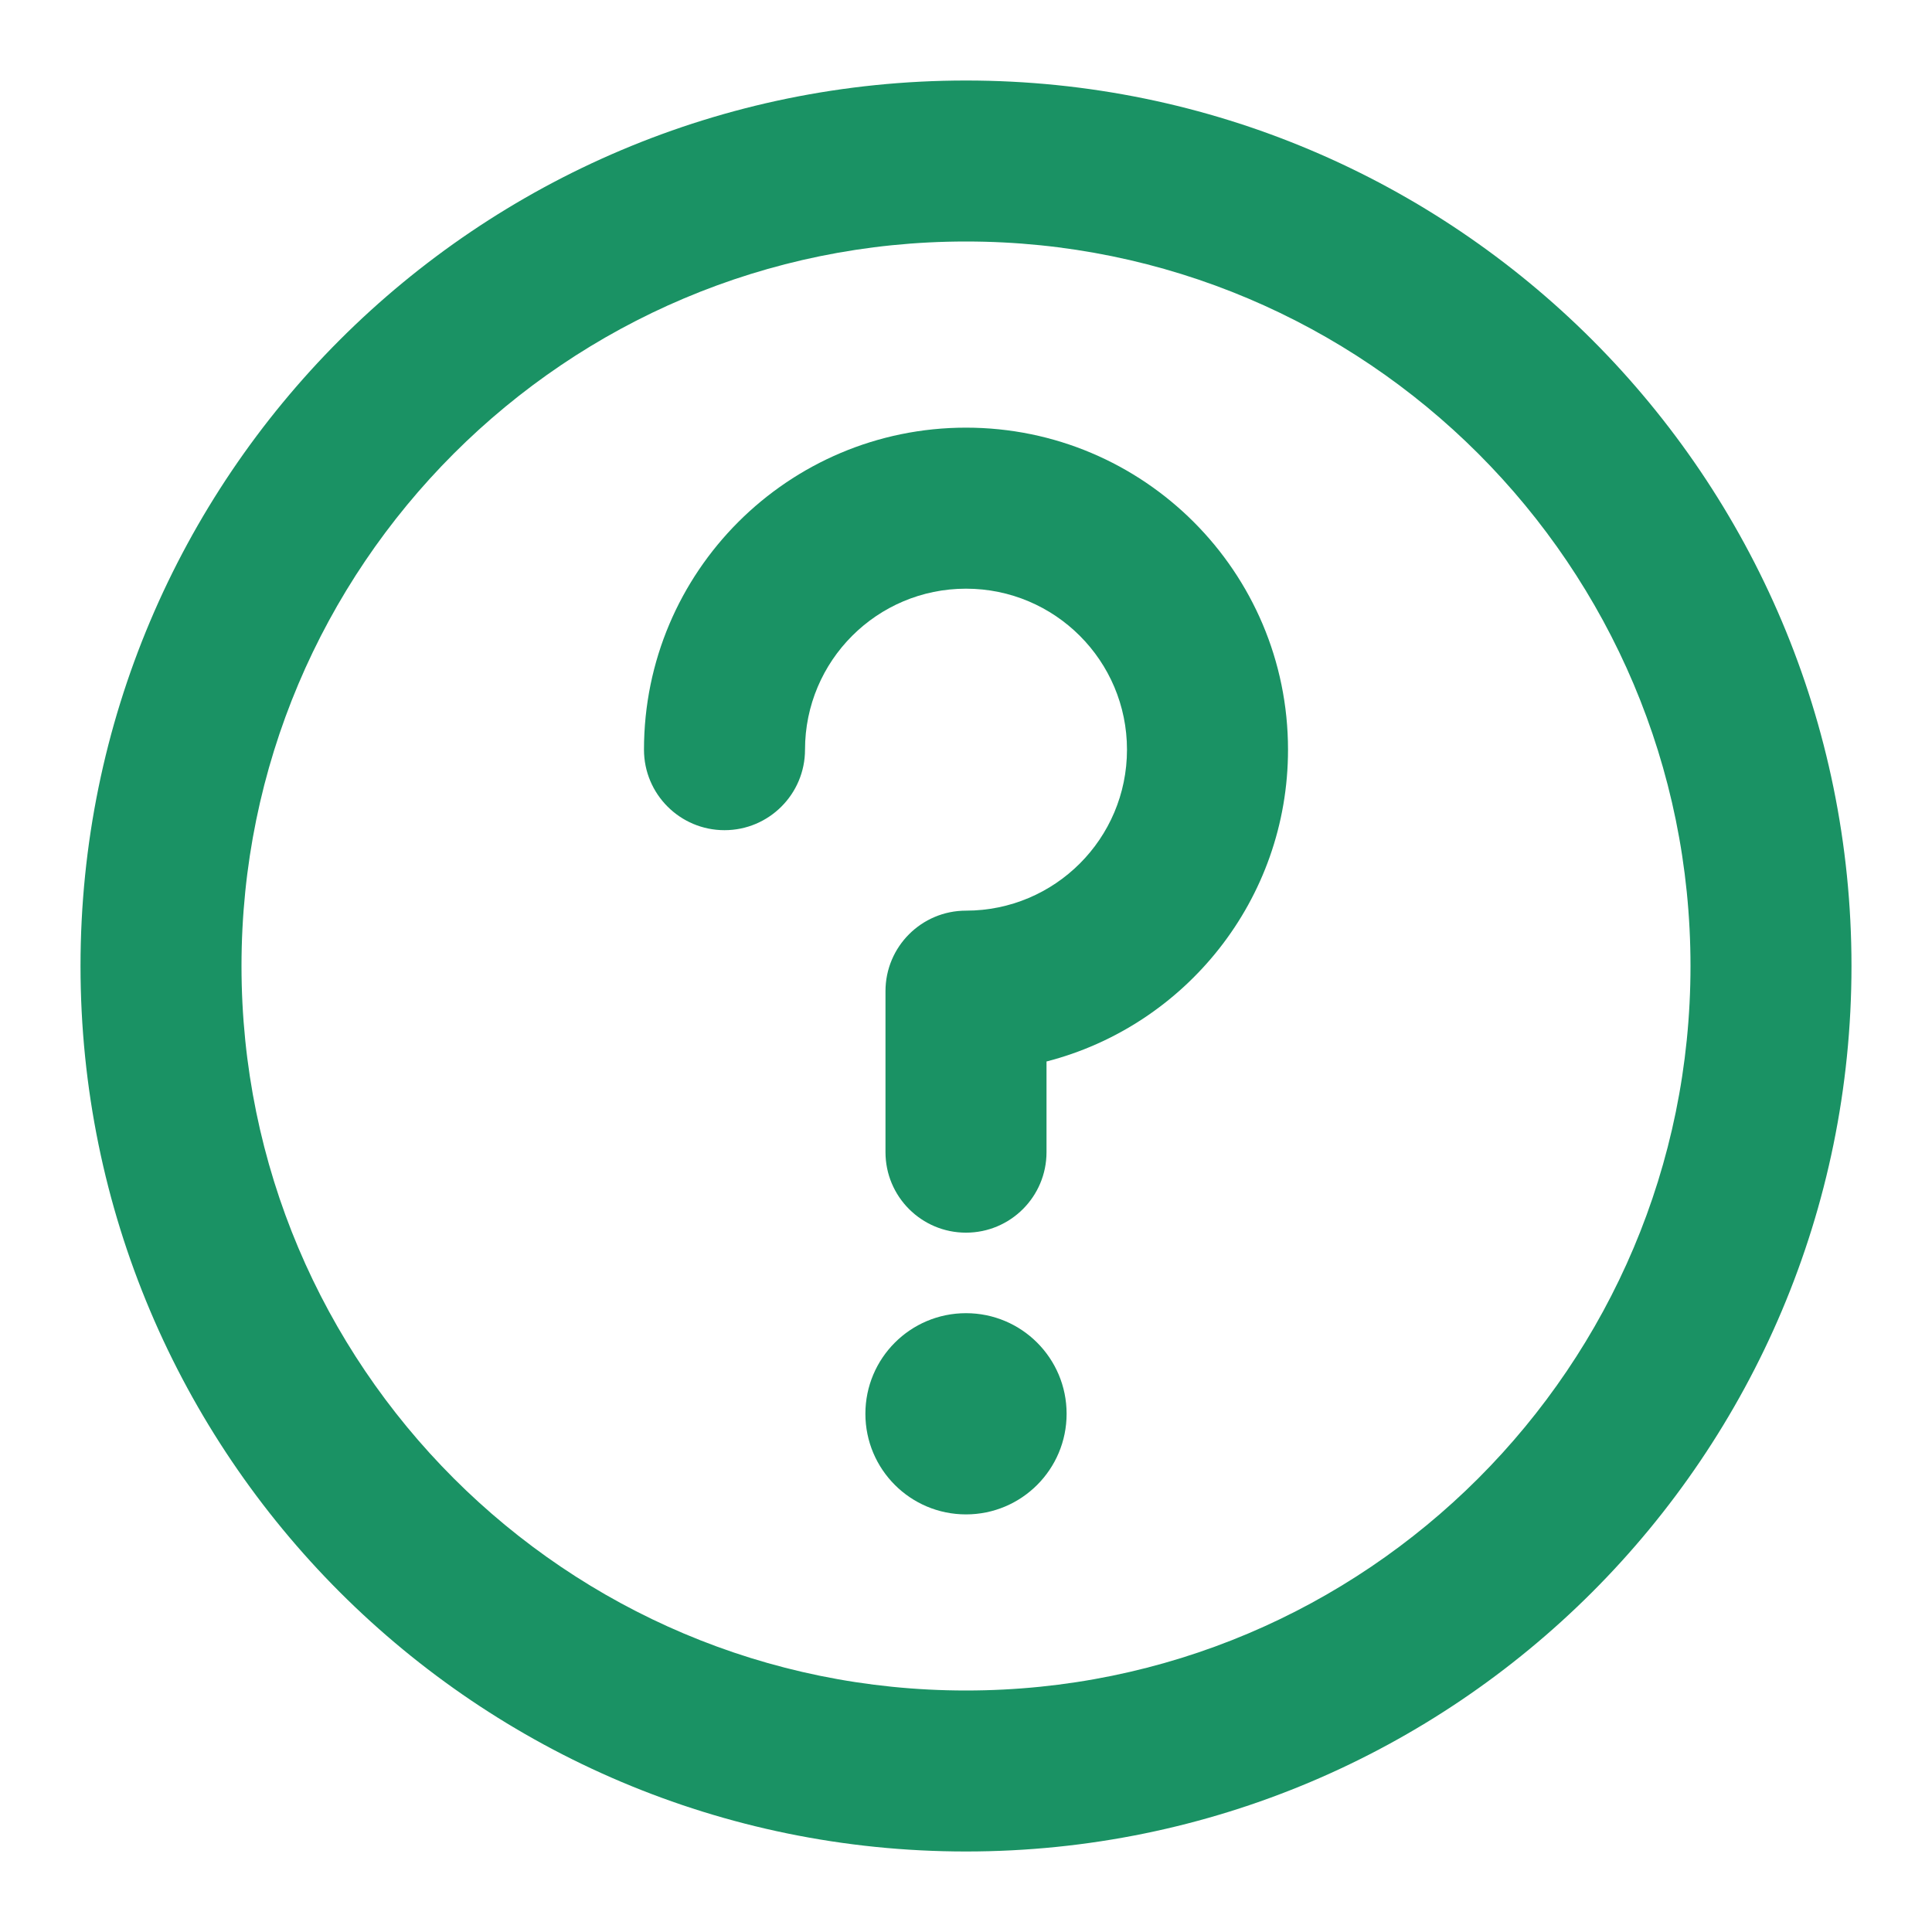 <svg width="40" height="40" viewBox="0 0 40 40" fill="none" xmlns="http://www.w3.org/2000/svg">
<path d="M13.333 15.521C13.333 11.839 16.318 8.854 20 8.854C23.682 8.854 26.667 11.839 26.667 15.521C26.667 18.627 24.542 21.237 21.667 21.977V23.854C21.667 24.775 20.92 25.521 20 25.521C19.079 25.521 18.333 24.775 18.333 23.854V20.521C18.333 19.6 19.079 18.854 20 18.854C21.841 18.854 23.333 17.362 23.333 15.521C23.333 13.68 21.841 12.188 20 12.188C18.159 12.188 16.667 13.68 16.667 15.521C16.667 16.441 15.92 17.188 15 17.188C14.079 17.188 13.333 16.441 13.333 15.521Z" fill="#1A9264"/>
<path d="M22.083 29.271C22.083 30.421 21.151 31.354 20 31.354C18.849 31.354 17.917 30.421 17.917 29.271C17.917 28.12 18.849 27.188 20 27.188C21.151 27.188 22.083 28.12 22.083 29.271Z" fill="#1A9264"/>
<path fill-rule="evenodd" clip-rule="evenodd" d="M7.036 7.036C10.352 3.721 14.938 1.667 20 1.667C25.062 1.667 29.648 3.721 32.964 7.036C36.279 10.352 38.333 14.938 38.333 20C38.333 25.062 36.279 29.648 32.964 32.964C29.648 36.279 25.062 38.333 20 38.333C14.938 38.333 10.352 36.279 7.036 32.964C3.72 29.648 1.667 25.062 1.667 20C1.667 14.938 3.72 10.352 7.036 7.036ZM20 5C15.857 5 12.11 6.677 9.393 9.393C6.677 12.11 5 15.857 5 20C5 24.143 6.677 27.89 9.393 30.607C12.11 33.323 15.857 35 20 35C24.142 35 27.89 33.323 30.607 30.607C33.323 27.89 35 24.143 35 20C35 15.857 33.323 12.11 30.607 9.393C27.89 6.677 24.142 5 20 5Z" fill="#1A9264"/>
</svg>
